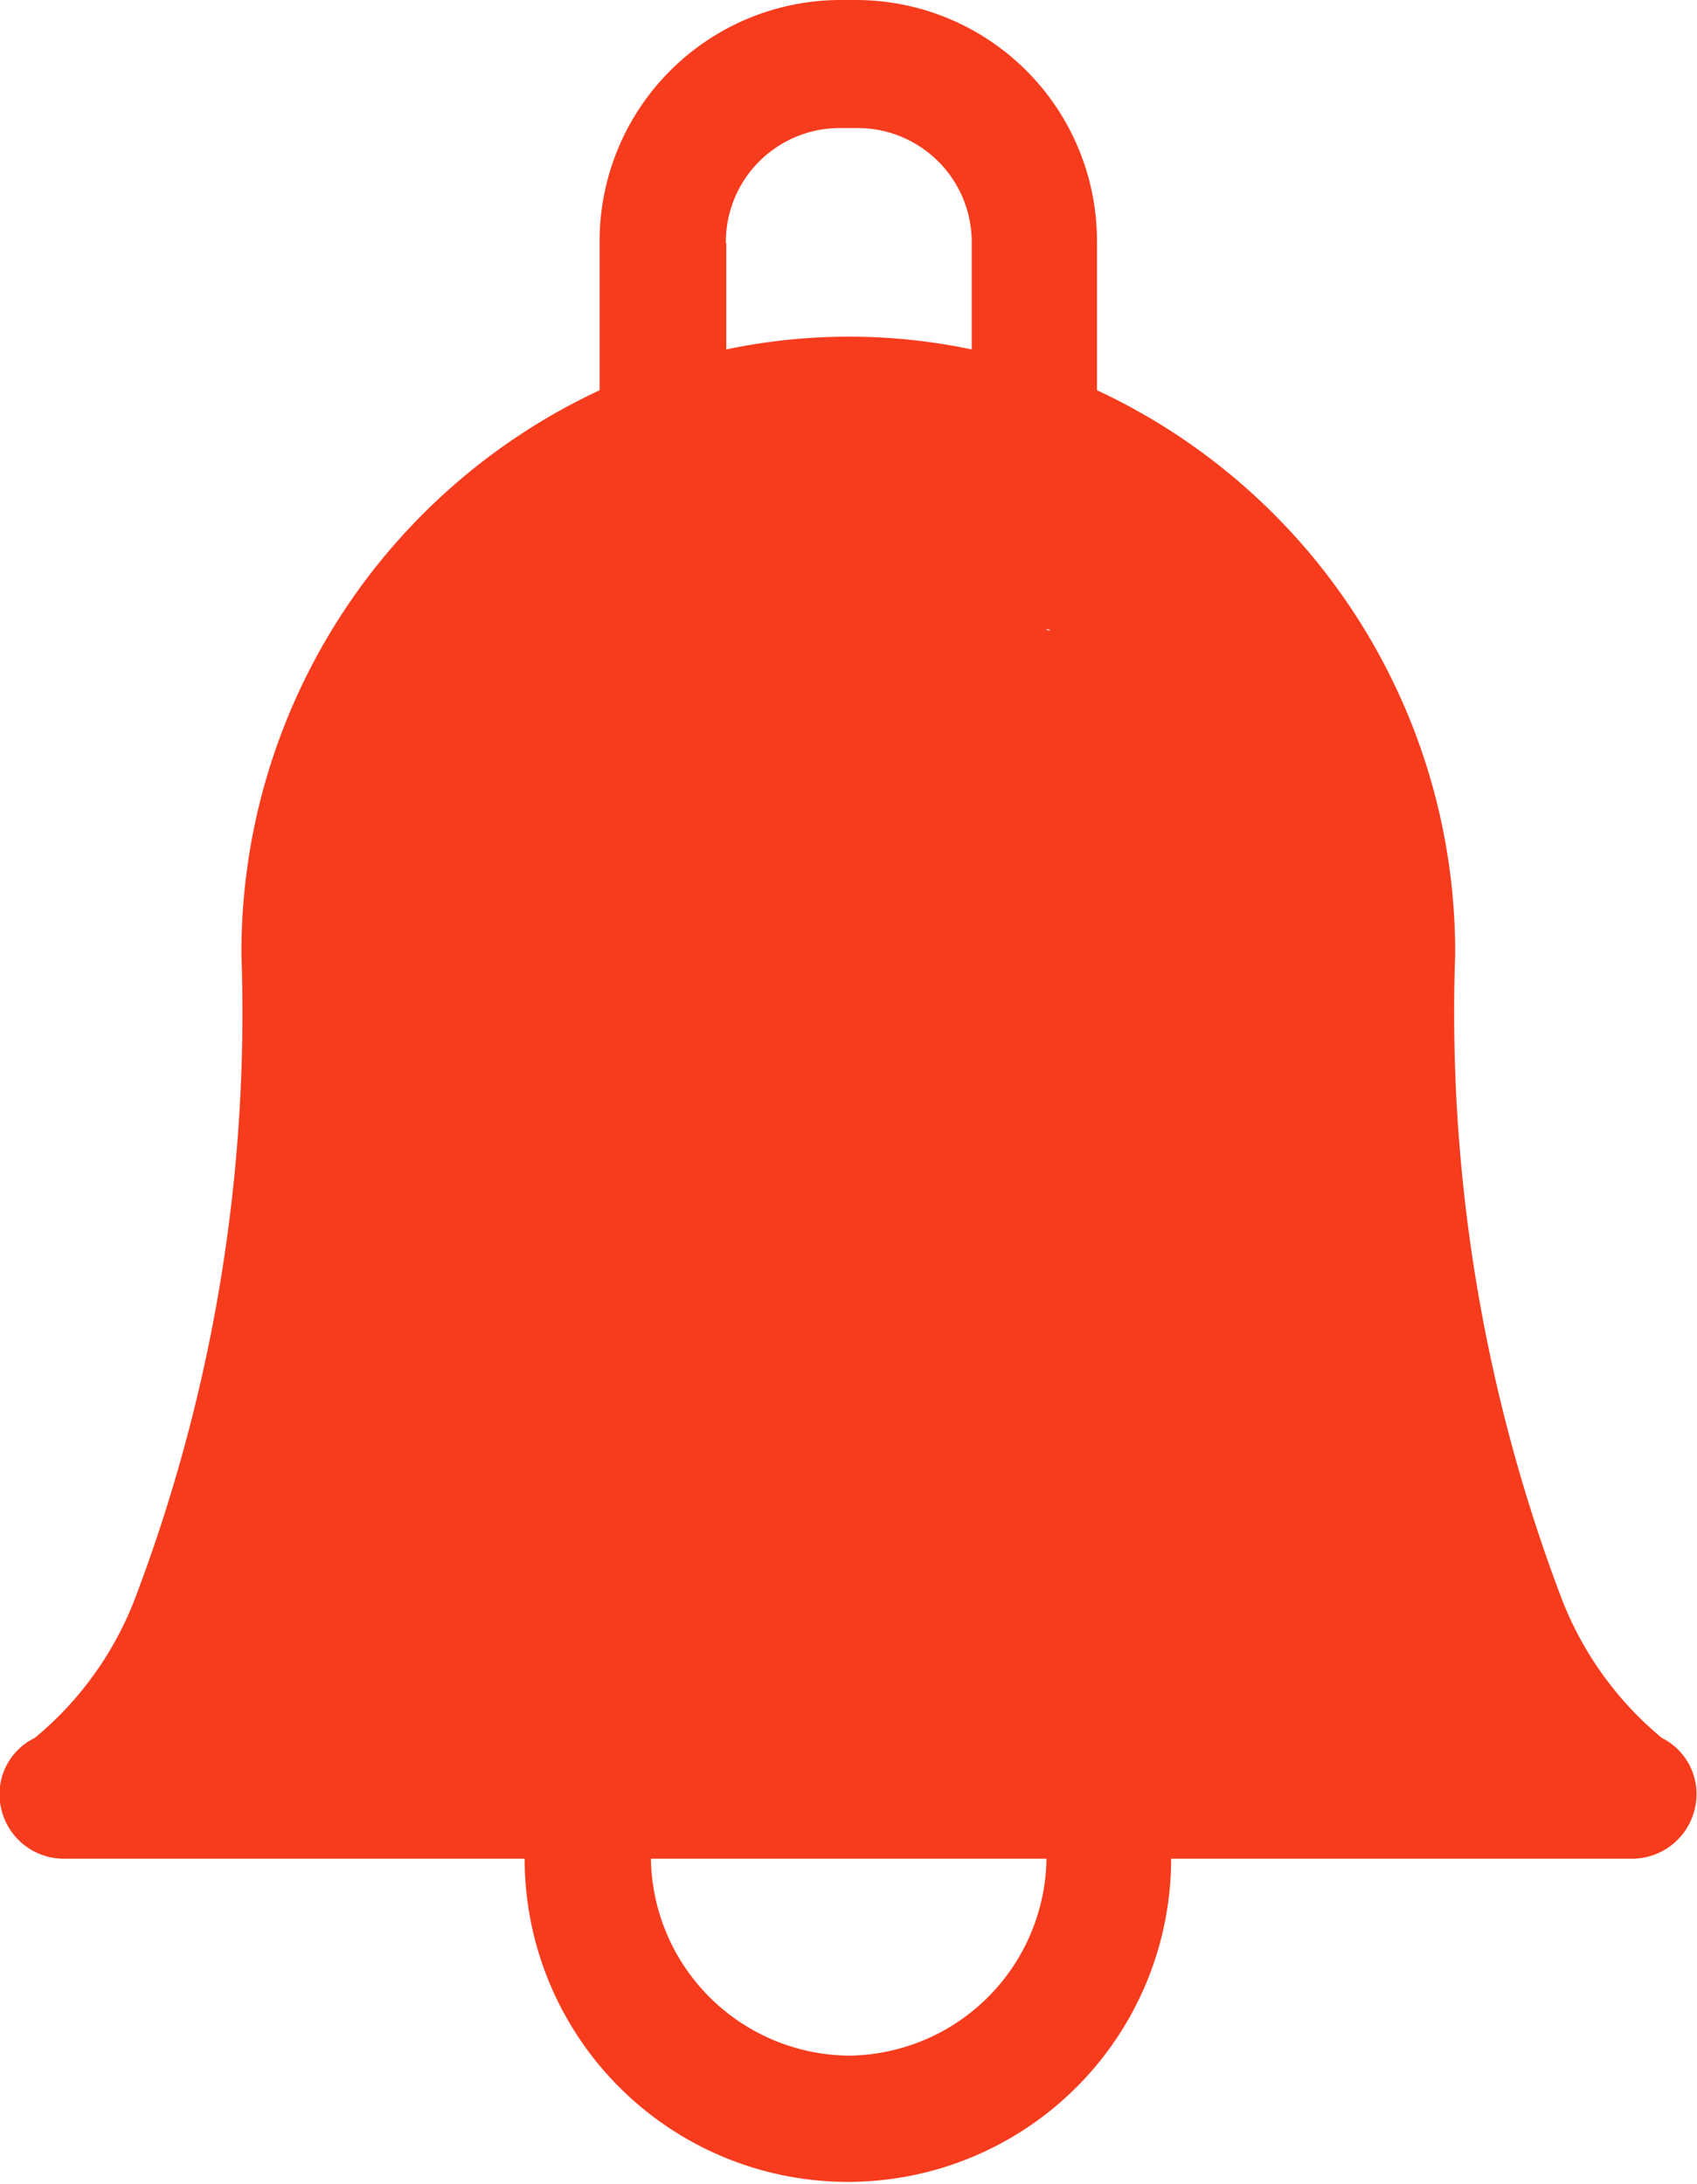 <svg xmlns="http://www.w3.org/2000/svg" width="8.4" height="10.812" viewBox="0 0 8.4 10.812"><defs><style>.a{fill:#f73c1e;}</style></defs><path class="a" d="M244.519,196.305a1.678,1.678,0,0,1-.5-.7,8.175,8.175,0,0,1-.523-3.178v-.012a3.069,3.069,0,0,0-1.773-2.782v-.732a1.194,1.194,0,0,0-1.181-1.2h-.1a1.194,1.194,0,0,0-1.181,1.2v.732a3.071,3.071,0,0,0-1.773,2.794,8.175,8.175,0,0,1-.523,3.178,1.669,1.669,0,0,1-.5.7.31.31,0,0,0-.166.351.318.318,0,0,0,.312.247h2.279a1.6,1.6,0,1,0,3.2,0h2.279a.319.319,0,0,0,.313-.247A.311.311,0,0,0,244.519,196.305Zm-4.633-7.4a.564.564,0,0,1,.558-.57h.1a.565.565,0,0,1,.559.57v.526a2.947,2.947,0,0,0-1.215,0v-.526Zm.608,8.973a.99.99,0,0,1-.979-.975h1.958A.989.989,0,0,1,240.494,197.878Zm.978-7.059c.054-.085,1.006,1.515,1.006,0,0-1.339-3.3-.816-1.985-.816a2.408,2.408,0,0,1,2.381,2.43v.011a8.15,8.15,0,0,0,.628,3.533c.055.109.109.206.164.291l-.792-5.228Z" transform="translate(-236.293 -187.701)"/></svg>